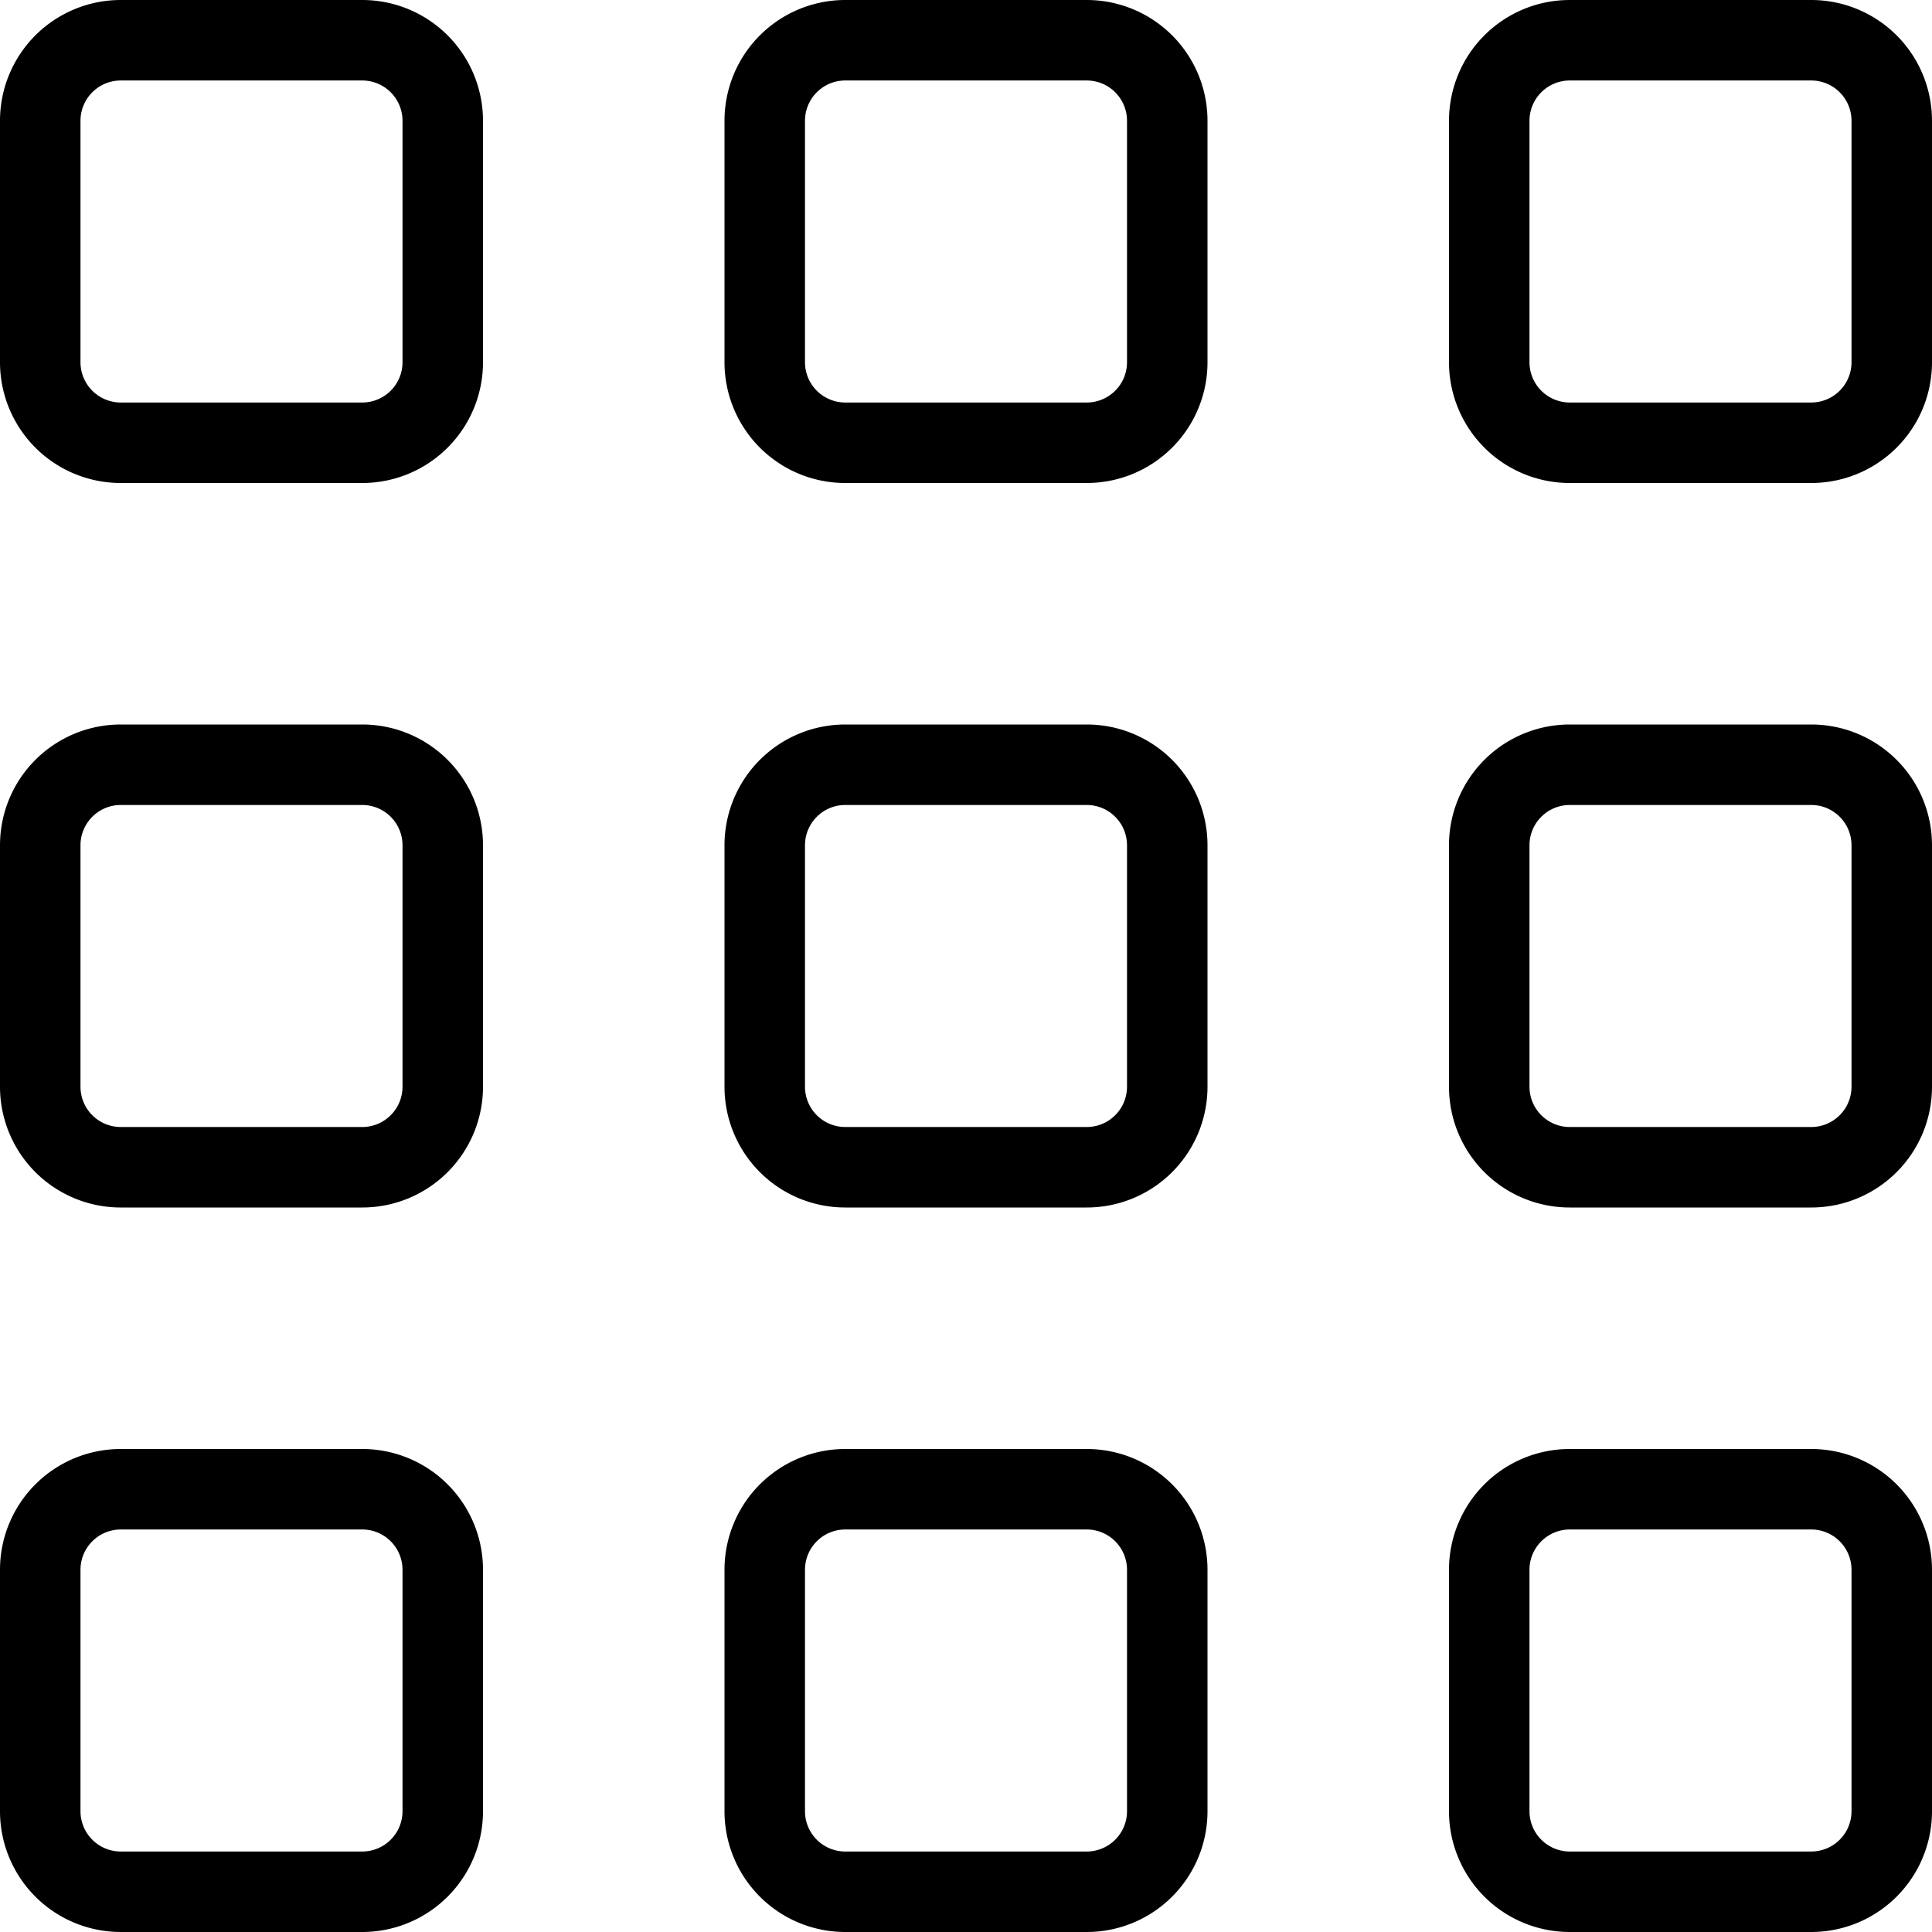 <svg xmlns="http://www.w3.org/2000/svg" viewBox="0 0 512 512"><path d="M96,128H32A32,32,0,0,1,0,96V32A32,32,0,0,1,32,0H96a32,32,0,0,1,32,32V96A32,32,0,0,1,96,128ZM32,21.33A10.68,10.68,0,0,0,21.33,32V96A10.68,10.68,0,0,0,32,106.67H96A10.68,10.68,0,0,0,106.67,96V32A10.68,10.68,0,0,0,96,21.33ZM96,320H32A32,32,0,0,1,0,288V224a32,32,0,0,1,32-32H96a32,32,0,0,1,32,32v64A32,32,0,0,1,96,320ZM32,213.33A10.68,10.68,0,0,0,21.33,224v64A10.68,10.68,0,0,0,32,298.67H96A10.68,10.68,0,0,0,106.67,288V224A10.68,10.68,0,0,0,96,213.33ZM96,512H32A32,32,0,0,1,0,480V416a32,32,0,0,1,32-32H96a32,32,0,0,1,32,32v64A32,32,0,0,1,96,512ZM32,405.33A10.68,10.68,0,0,0,21.33,416v64A10.68,10.68,0,0,0,32,490.67H96A10.68,10.68,0,0,0,106.67,480V416A10.68,10.68,0,0,0,96,405.33ZM288,128H224a32,32,0,0,1-32-32V32A32,32,0,0,1,224,0h64a32,32,0,0,1,32,32V96A32,32,0,0,1,288,128ZM224,21.33A10.68,10.68,0,0,0,213.33,32V96A10.68,10.68,0,0,0,224,106.67h64A10.68,10.68,0,0,0,298.67,96V32A10.68,10.68,0,0,0,288,21.33ZM288,320H224a32,32,0,0,1-32-32V224a32,32,0,0,1,32-32h64a32,32,0,0,1,32,32v64A32,32,0,0,1,288,320ZM224,213.33A10.68,10.68,0,0,0,213.33,224v64A10.68,10.68,0,0,0,224,298.67h64A10.68,10.68,0,0,0,298.67,288V224A10.68,10.68,0,0,0,288,213.33ZM288,512H224a32,32,0,0,1-32-32V416a32,32,0,0,1,32-32h64a32,32,0,0,1,32,32v64A32,32,0,0,1,288,512ZM224,405.33A10.68,10.68,0,0,0,213.33,416v64A10.68,10.68,0,0,0,224,490.67h64A10.68,10.68,0,0,0,298.67,480V416A10.68,10.68,0,0,0,288,405.33ZM480,128H416a32,32,0,0,1-32-32V32A32,32,0,0,1,416,0h64a32,32,0,0,1,32,32V96A32,32,0,0,1,480,128ZM416,21.33A10.68,10.68,0,0,0,405.33,32V96A10.68,10.68,0,0,0,416,106.67h64A10.68,10.68,0,0,0,490.67,96V32A10.68,10.68,0,0,0,480,21.33ZM480,320H416a32,32,0,0,1-32-32V224a32,32,0,0,1,32-32h64a32,32,0,0,1,32,32v64A32,32,0,0,1,480,320ZM416,213.33A10.68,10.68,0,0,0,405.33,224v64A10.68,10.68,0,0,0,416,298.67h64A10.68,10.68,0,0,0,490.67,288V224A10.68,10.68,0,0,0,480,213.33ZM480,512H416a32,32,0,0,1-32-32V416a32,32,0,0,1,32-32h64a32,32,0,0,1,32,32v64A32,32,0,0,1,480,512ZM416,405.33A10.68,10.68,0,0,0,405.33,416v64A10.68,10.68,0,0,0,416,490.67h64A10.68,10.68,0,0,0,490.67,480V416A10.68,10.68,0,0,0,480,405.33Z"/></svg>